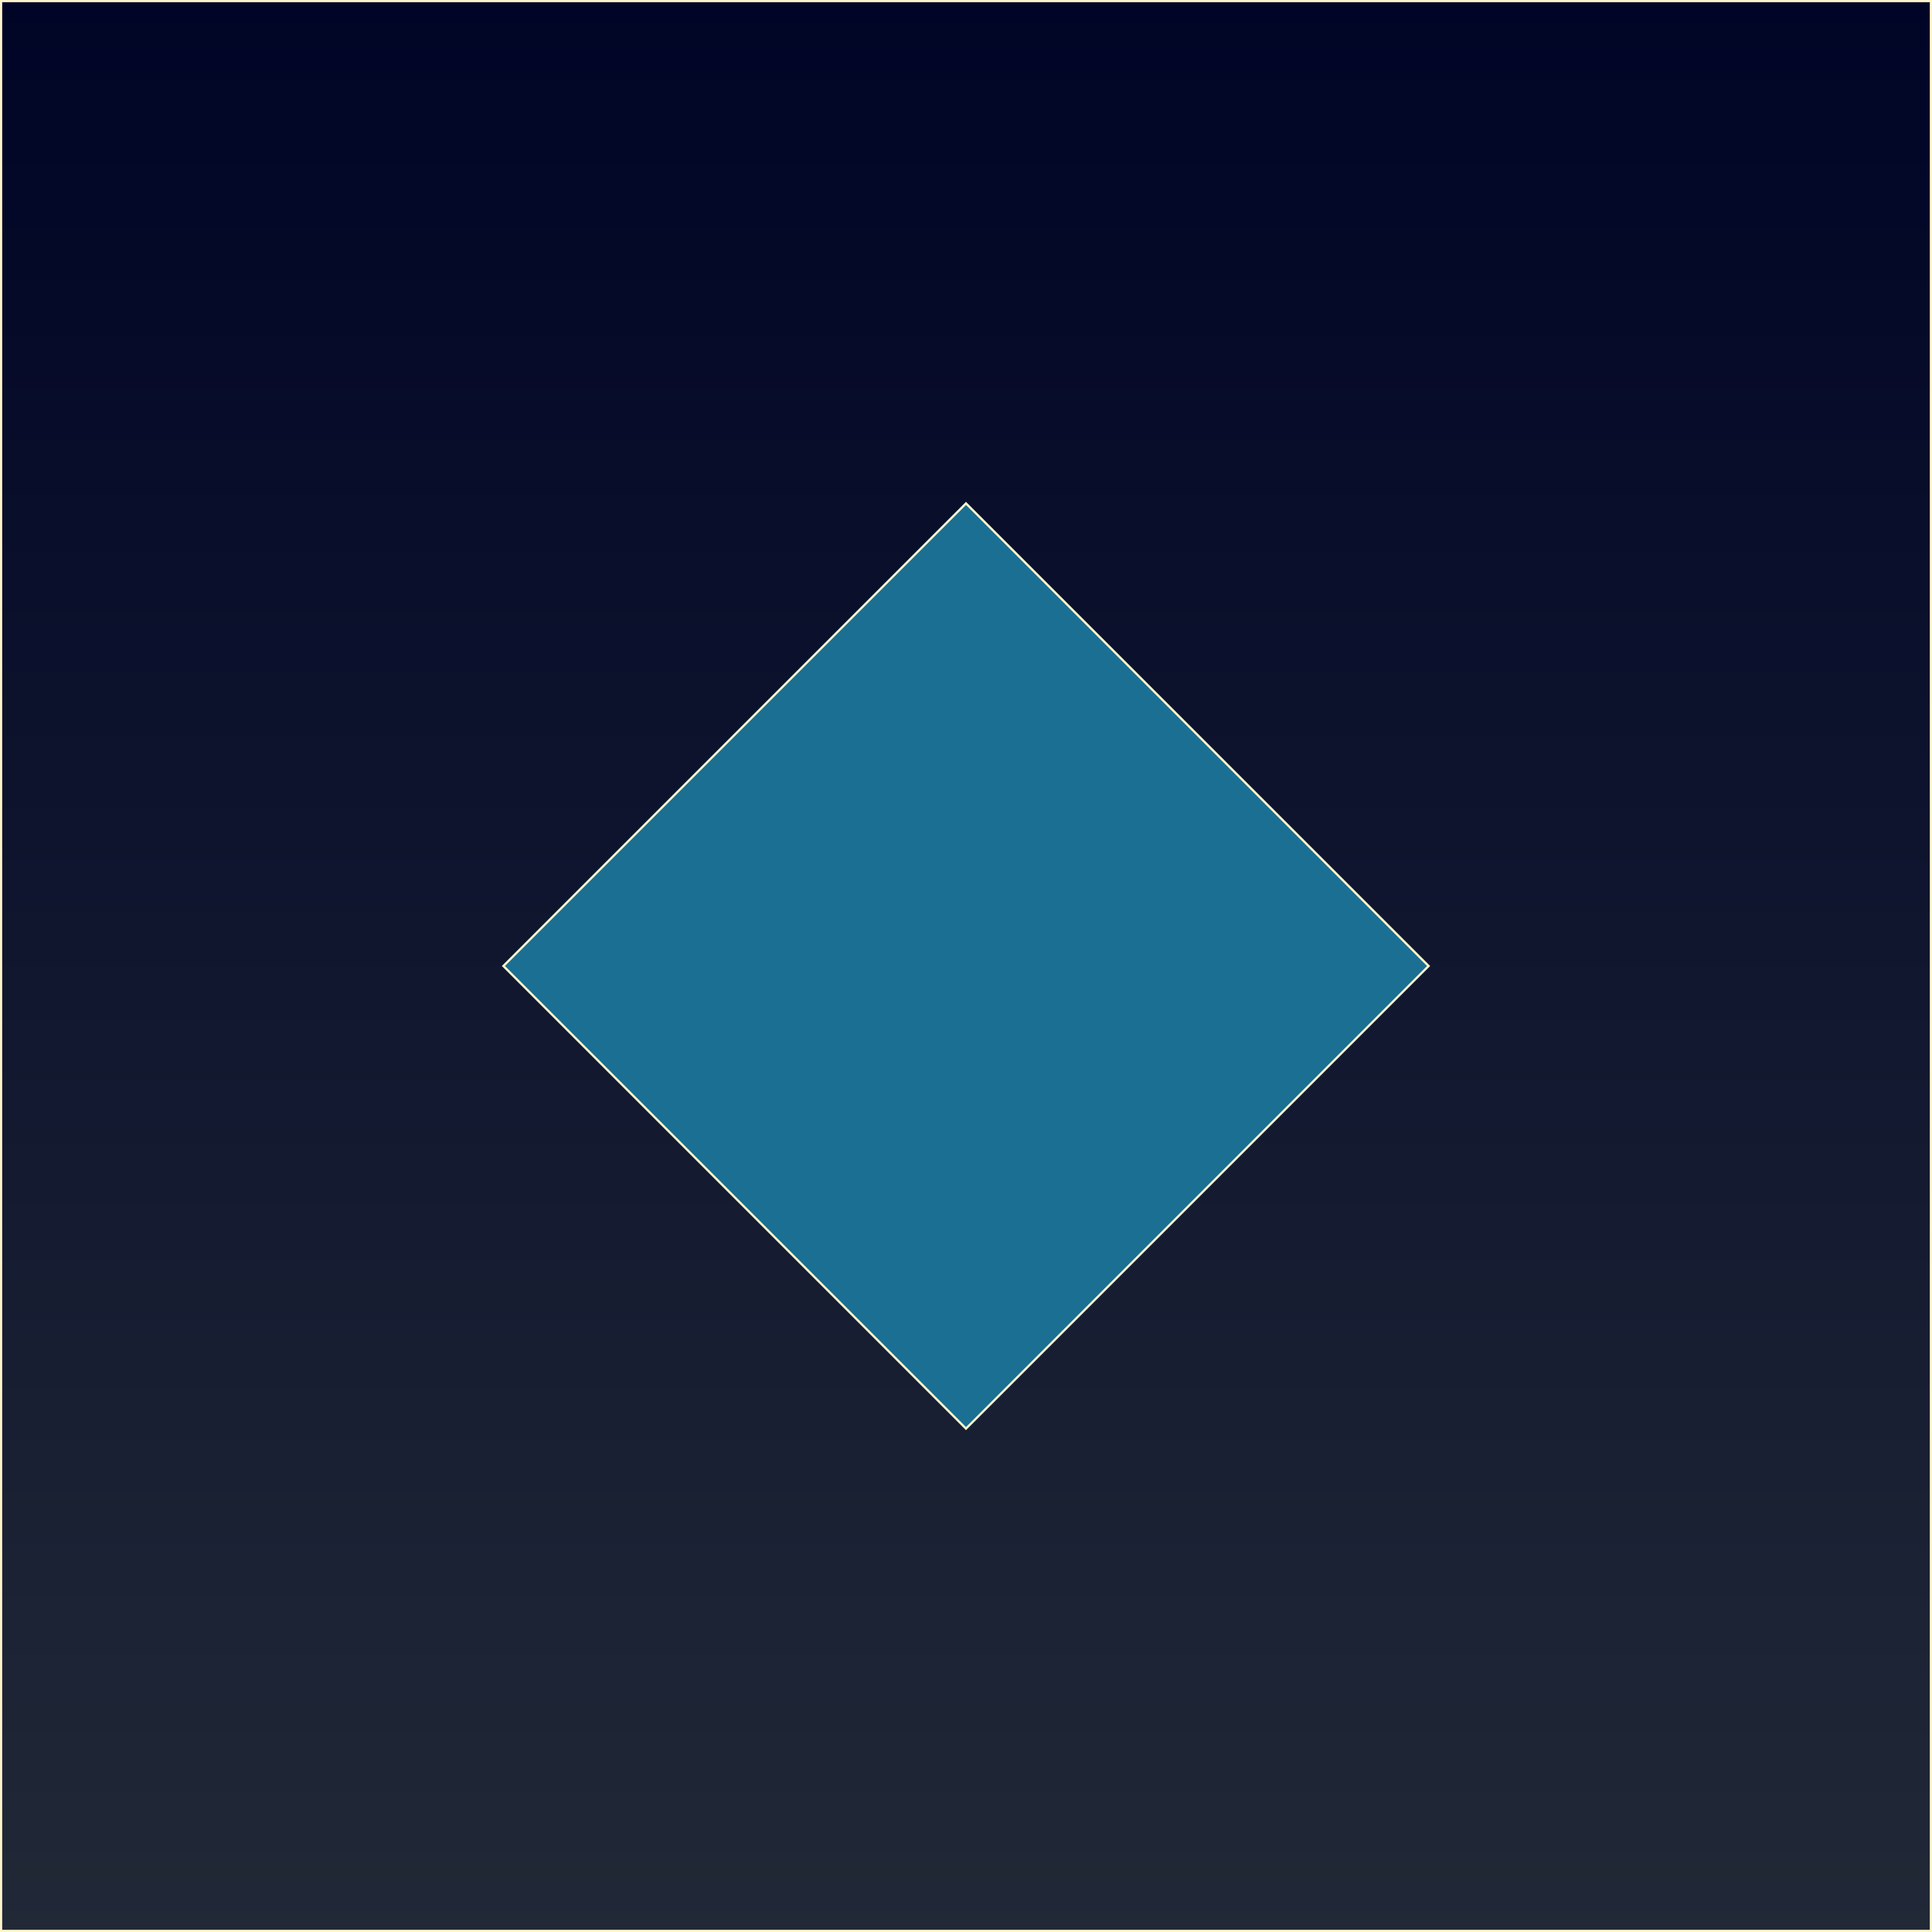 <svg xmlns="http://www.w3.org/2000/svg" xmlns:xlink="http://www.w3.org/1999/xlink" width="883" height="883" viewBox="0 0 883 883">
  <rect x="0" y="0" width="883" height="883" fill="#808080" stroke="none"/>
  <defs>
    <linearGradient id="linear-gradient" x1="0.5" x2="0.5" y2="1" gradientUnits="objectBoundingBox">
      <stop offset="0" stop-color="#222"/>
      <stop offset="0" stop-color="#000426"/>
      <stop offset="1" stop-color="#212937"/>
    </linearGradient>
  </defs>
  <g id="グループ_340" data-name="グループ 340" transform="translate(-10207 101)">
    <g id="長方形_483" data-name="長方形 483" transform="translate(10207 -101)" stroke="#fff5cb" stroke-width="1" fill="url(#linear-gradient)">
      <rect width="883" height="883" stroke="none"/>
      <rect x="0.5" y="0.5" width="882" height="882" fill="none"/>
    </g>
    <g id="長方形_484" data-name="長方形 484" transform="translate(10648.5 128.368) rotate(45)" fill="#1b6f93" stroke="#fff5cb" stroke-width="1">
      <rect width="300" height="300" stroke="none"/>
      <rect x="0.5" y="0.5" width="299" height="299" fill="none"/>
    </g>
  </g>
</svg>
